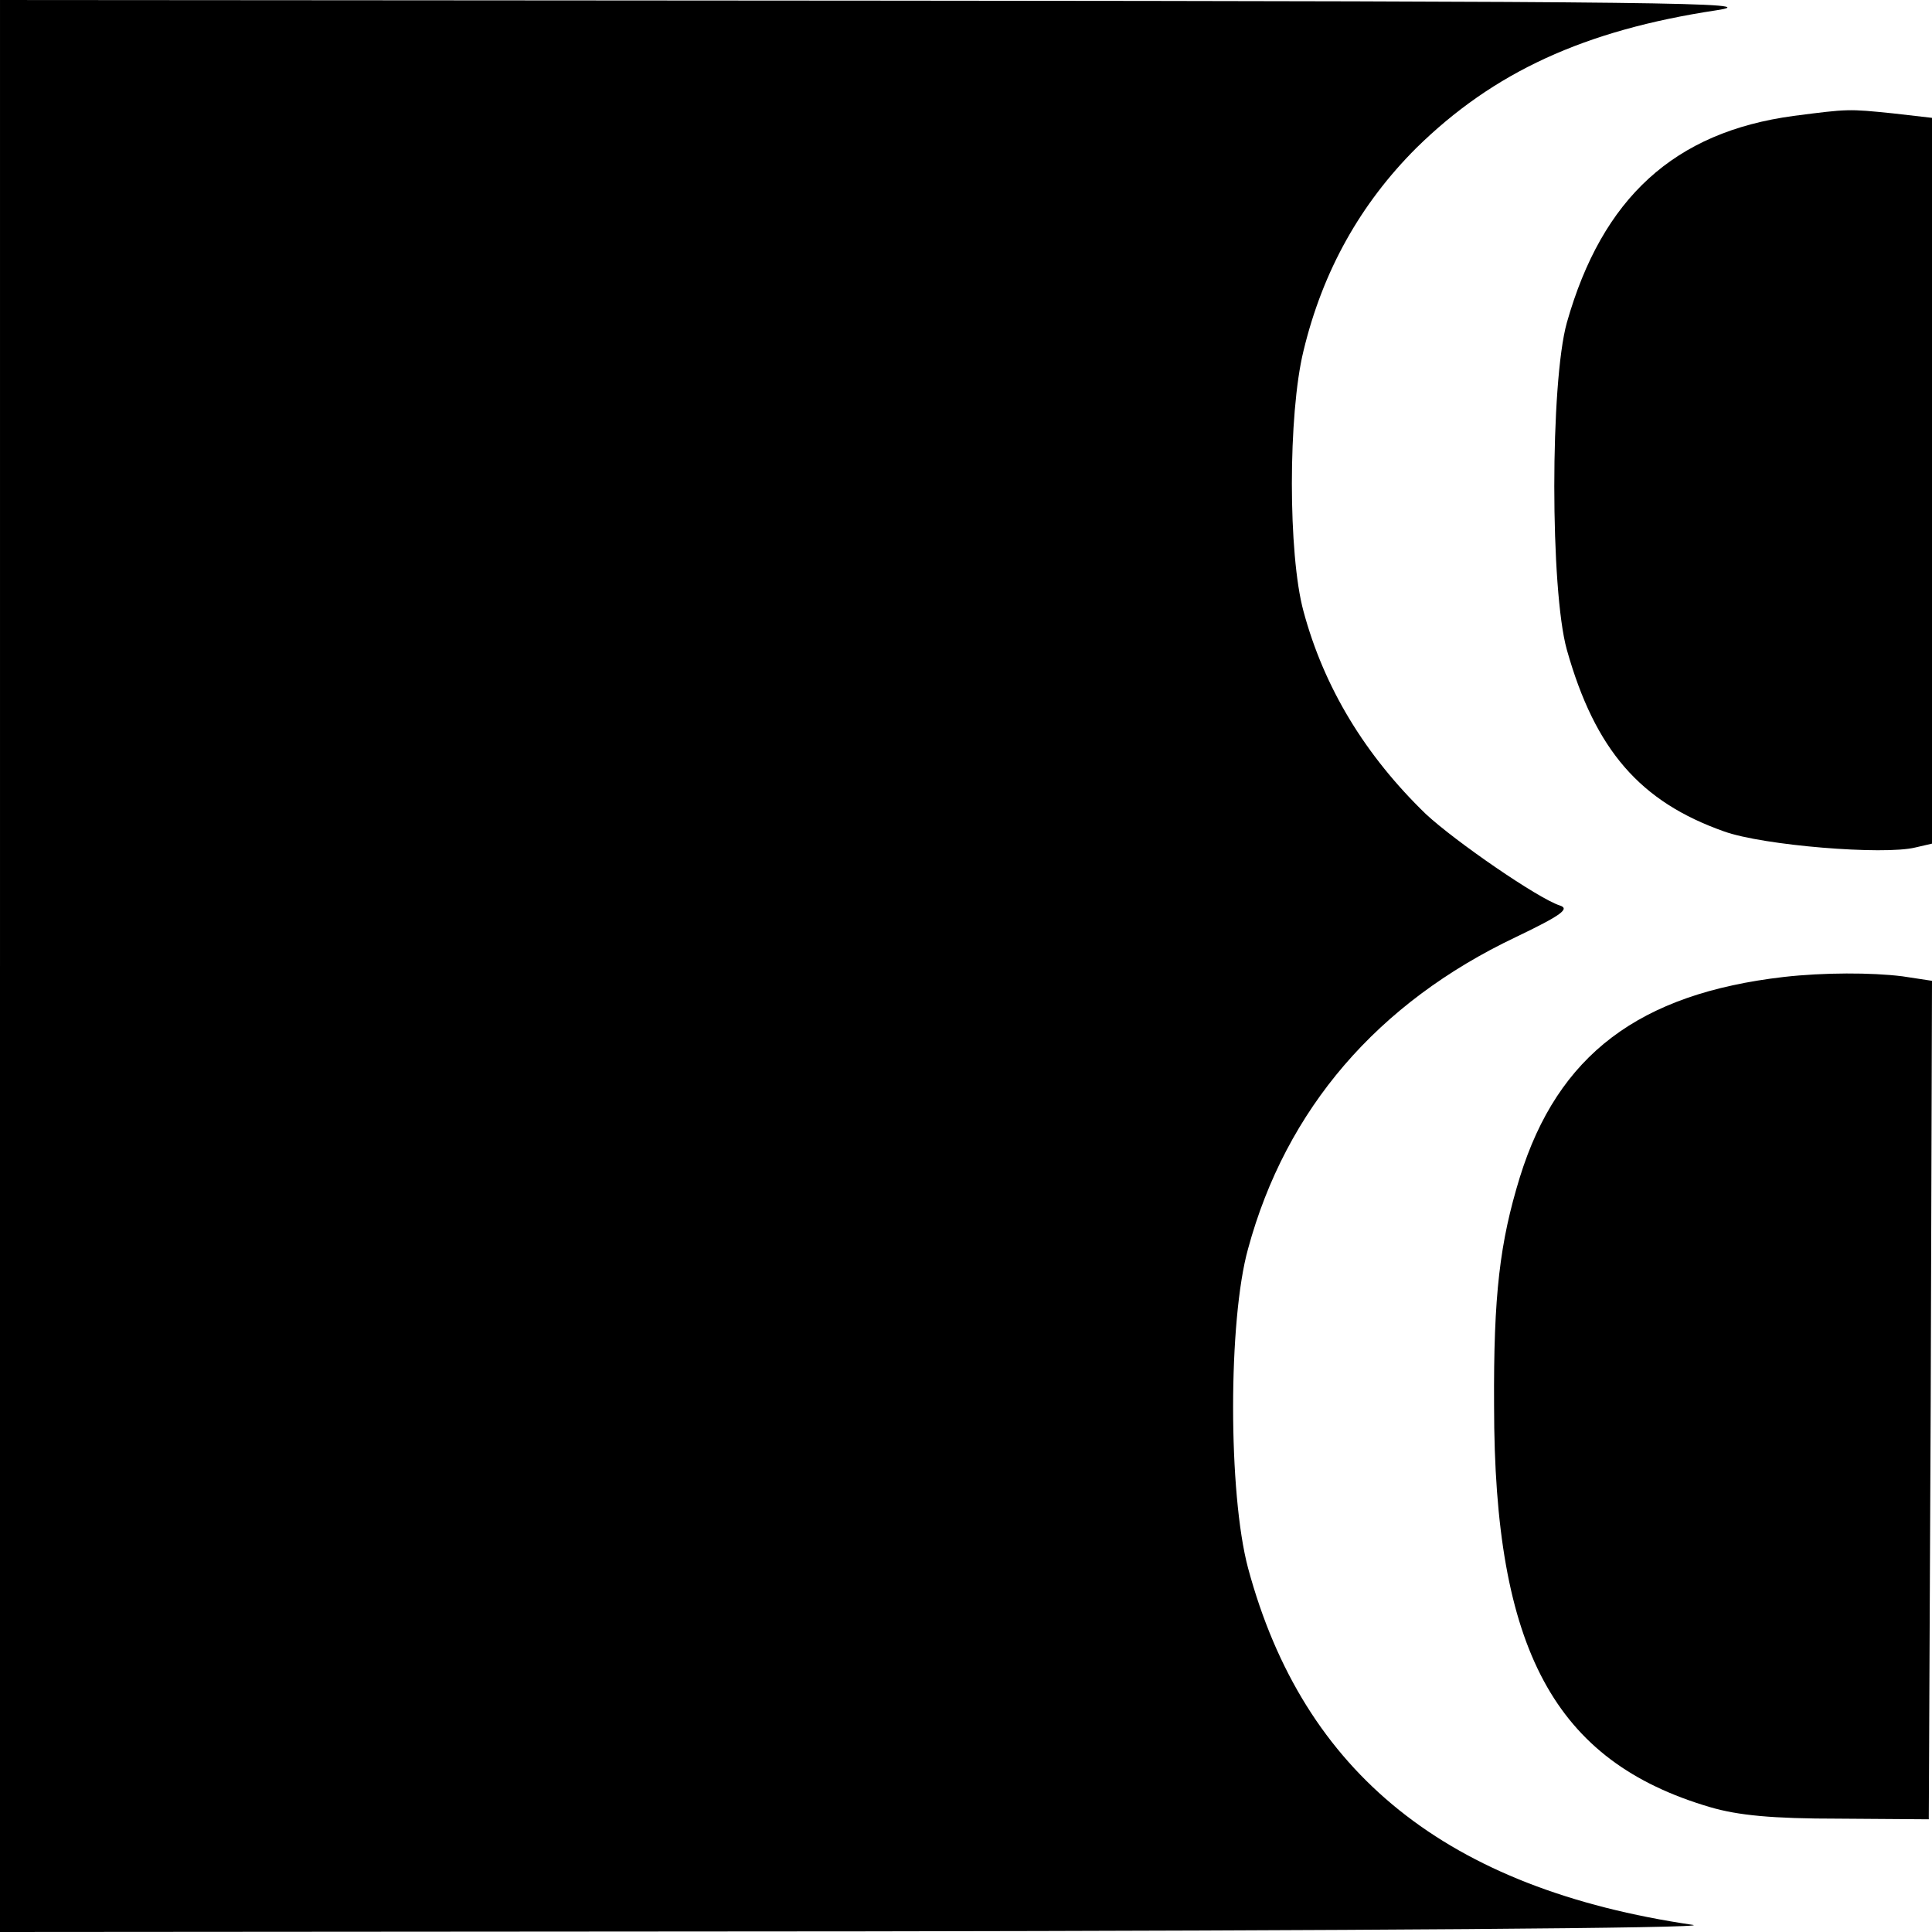 <?xml version="1.0" standalone="no"?>
<!DOCTYPE svg PUBLIC "-//W3C//DTD SVG 20010904//EN"
 "http://www.w3.org/TR/2001/REC-SVG-20010904/DTD/svg10.dtd">
<svg version="1.0" xmlns="http://www.w3.org/2000/svg"
 width="300pt" height="300pt" viewBox="0 0 300 300"
 preserveAspectRatio="xMidYMid meet">
<g transform="translate(0,300) scale(0.1,-0.1)"
fill="#000000" stroke="none">
<path d="M0 1500 l0 -1500 1343 1 c750 1 1317 5 1286 10 -382 56 -605 235
-691 554 -31 116 -31 385 0 496 59 217 201 382 416 484 71 34 84 44 68 49 -34
11 -163 100 -208 142 -94 91 -158 196 -190 315 -24 88 -24 306 0 404 30 125
89 229 175 315 120 118 261 183 466 214 79 12 -73 14 -1287 15 l-1378 1 0
-1500z"/>
<path d="M2785 2820 c-185 -25 -297 -127 -352 -321 -26 -93 -26 -415 0 -508
44 -156 114 -236 244 -282 61 -22 248 -37 297 -25 l26 6 0 564 0 563 -61 7
c-69 7 -69 7 -154 -4z"/>
<path d="M2770 1483 c-225 -26 -351 -121 -410 -311 -31 -101 -41 -182 -40
-355 0 -379 94 -552 335 -623 44 -13 97 -18 200 -18 l140 -1 3 651 2 651 -46
7 c-48 6 -122 6 -184 -1z"/>
</g>
</svg>

